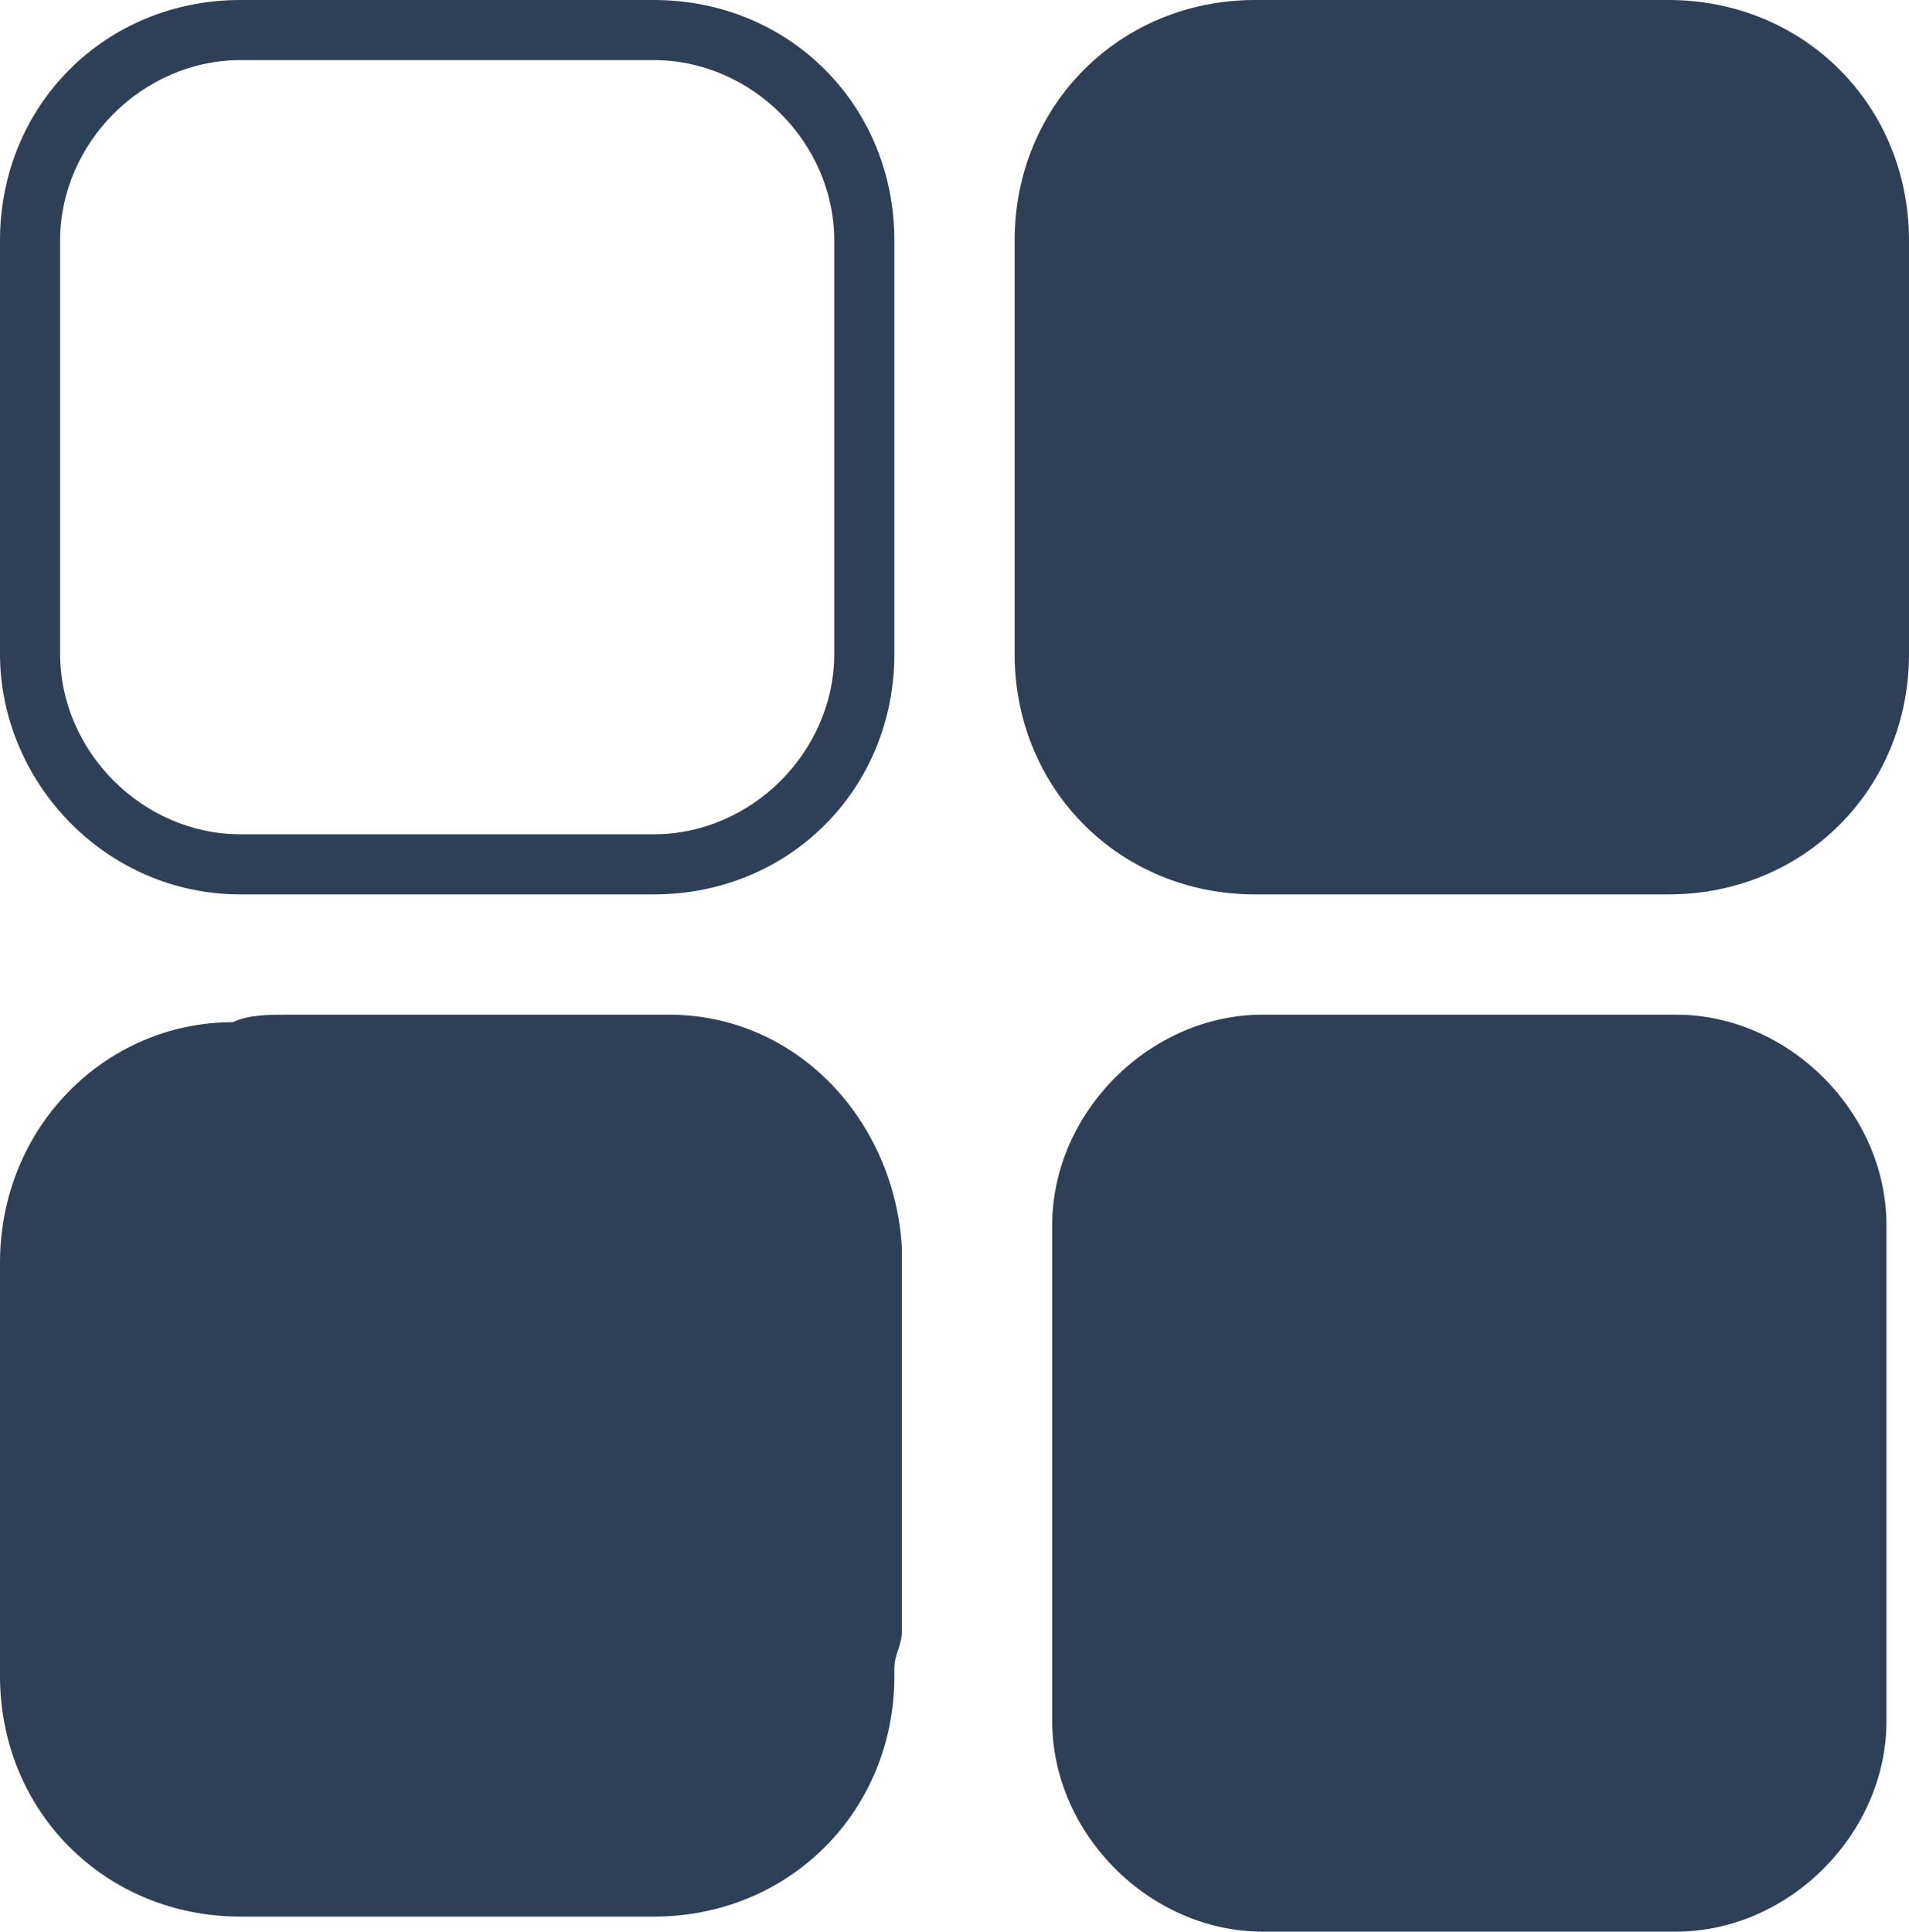 <svg xmlns="http://www.w3.org/2000/svg" viewBox="0 0 25.4 25.7"><path d="M22.3 13.5h-5.5c-1.5 0-2.8 1.3-2.8 2.8v6.6c0 1.5 1.3 2.8 2.8 2.8h5.5c1.5 0 2.8-1.3 2.8-2.8v-6.6c0-1.5-1.3-2.8-2.8-2.8zm-13.4 0H3.8c-.2 0-.5 0-.7.1C1.4 13.6 0 15 0 16.8v5.5c0 1.8 1.4 3.2 3.2 3.2h5.5c1.8 0 3.2-1.4 3.2-3.2v-.1c0-.2.1-.3.1-.5v-5.1c-.1-1.7-1.4-3.1-3.1-3.1zm-5.7-1.6h5.5c1.8 0 3.2-1.4 3.2-3.2V3.2c0-1.8-1.4-3.2-3.2-3.2H3.2C1.4 0 0 1.4 0 3.2v5.5c0 1.7 1.4 3.2 3.2 3.2zM.8 3.2C.8 1.9 1.9.8 3.2.8h5.5c1.3 0 2.4 1.1 2.4 2.4v5.5c0 1.3-1.1 2.4-2.4 2.4H3.2C1.9 11.1.8 10 .8 8.7V3.2zM22.2 0h-5.5c-1.8 0-3.2 1.4-3.2 3.2v5.5c0 1.8 1.4 3.2 3.2 3.2h5.5c1.8 0 3.2-1.4 3.2-3.2V3.2C25.4 1.4 24 0 22.2 0z" fill="#2e4057"/></svg>